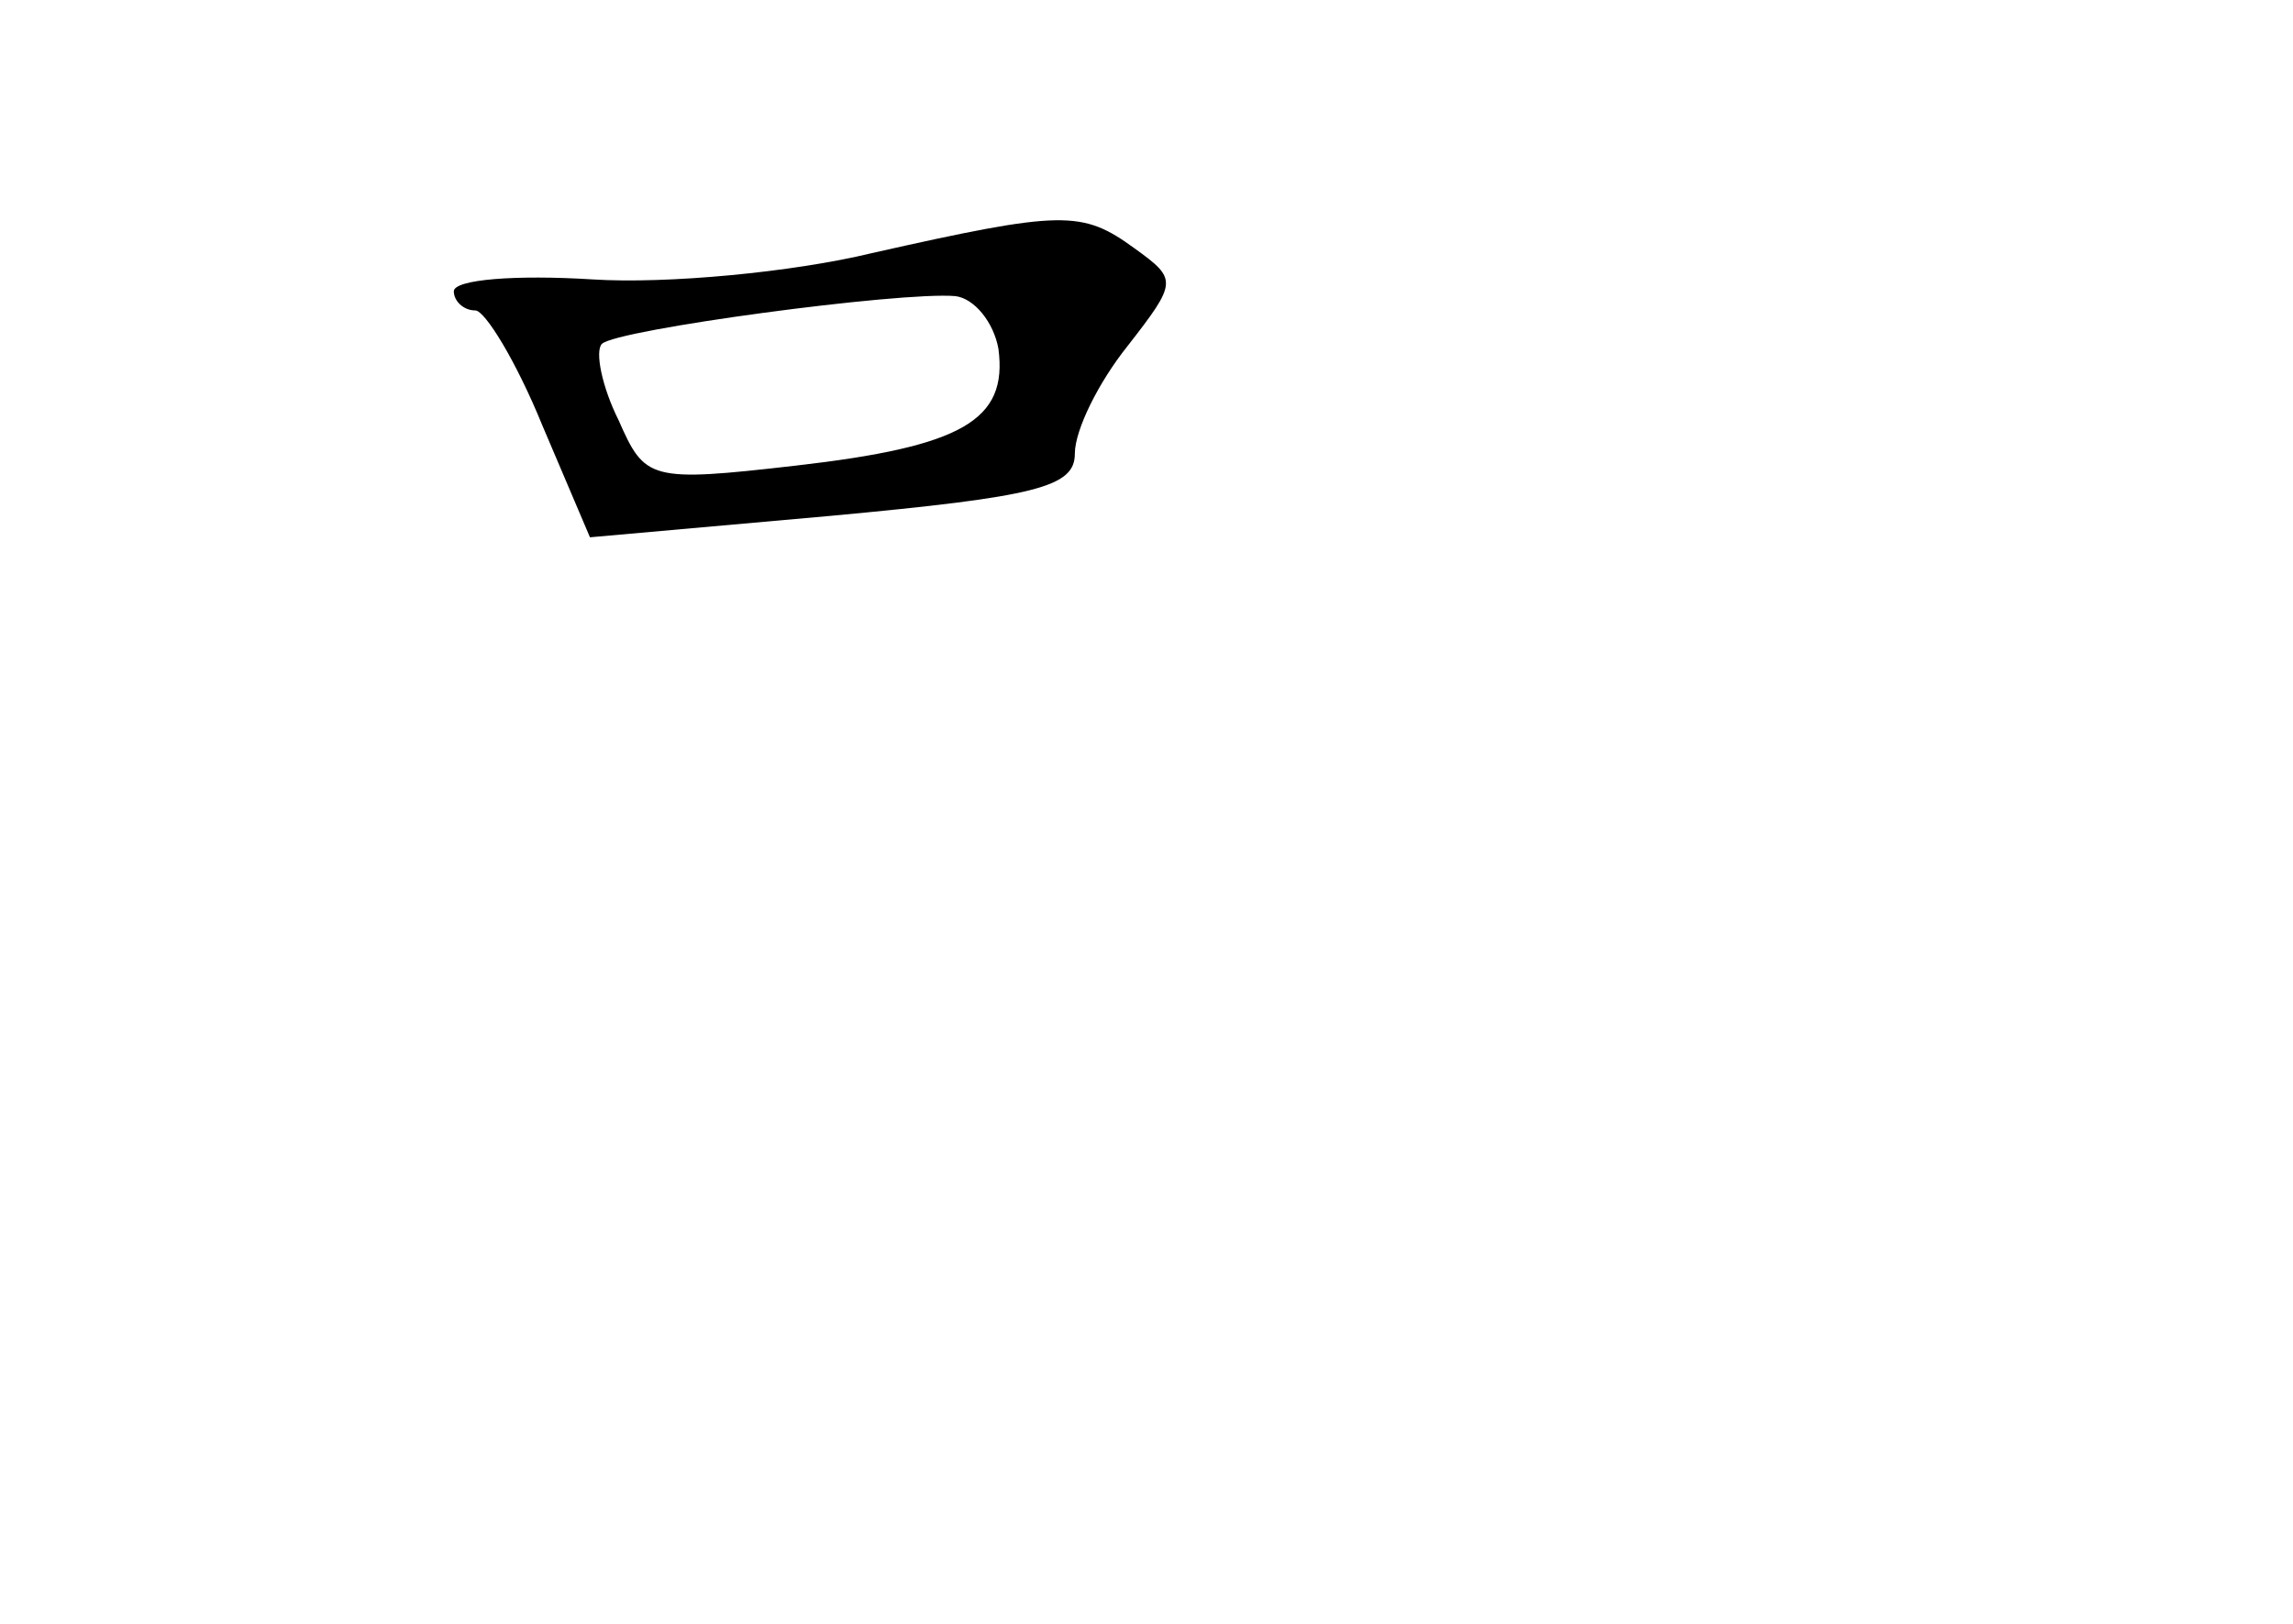 <?xml version="1.0" standalone="no"?>
<!DOCTYPE svg PUBLIC "-//W3C//DTD SVG 20010904//EN"
 "http://www.w3.org/TR/2001/REC-SVG-20010904/DTD/svg10.dtd">
<svg version="1.0" xmlns="http://www.w3.org/2000/svg"
 width="96pt" height="68pt" viewBox="0 0 96 68"
 preserveAspectRatio="xMidYMid meet">
<g transform="translate(0,68) scale(0.1,-0.1)"
fill="#000000" stroke="none">
<path d="M365 574 c-33 -8 -86 -13 -117 -11 -32 2 -58 0 -58 -5 0 -4 4 -8 9
-8 4 0 17 -21 28 -48 l20 -47 101 9 c86 8 102 12 102 26 0 10 10 30 22 45 21
27 21 28 3 41 -22 16 -30 16 -110 -2z m53 -40 c4 -30 -15 -41 -85 -49 -61 -7
-63 -6 -74 19 -7 14 -10 29 -7 32 6 6 125 22 148 20 8 -1 16 -11 18 -22z"/>
</g>
</svg>

